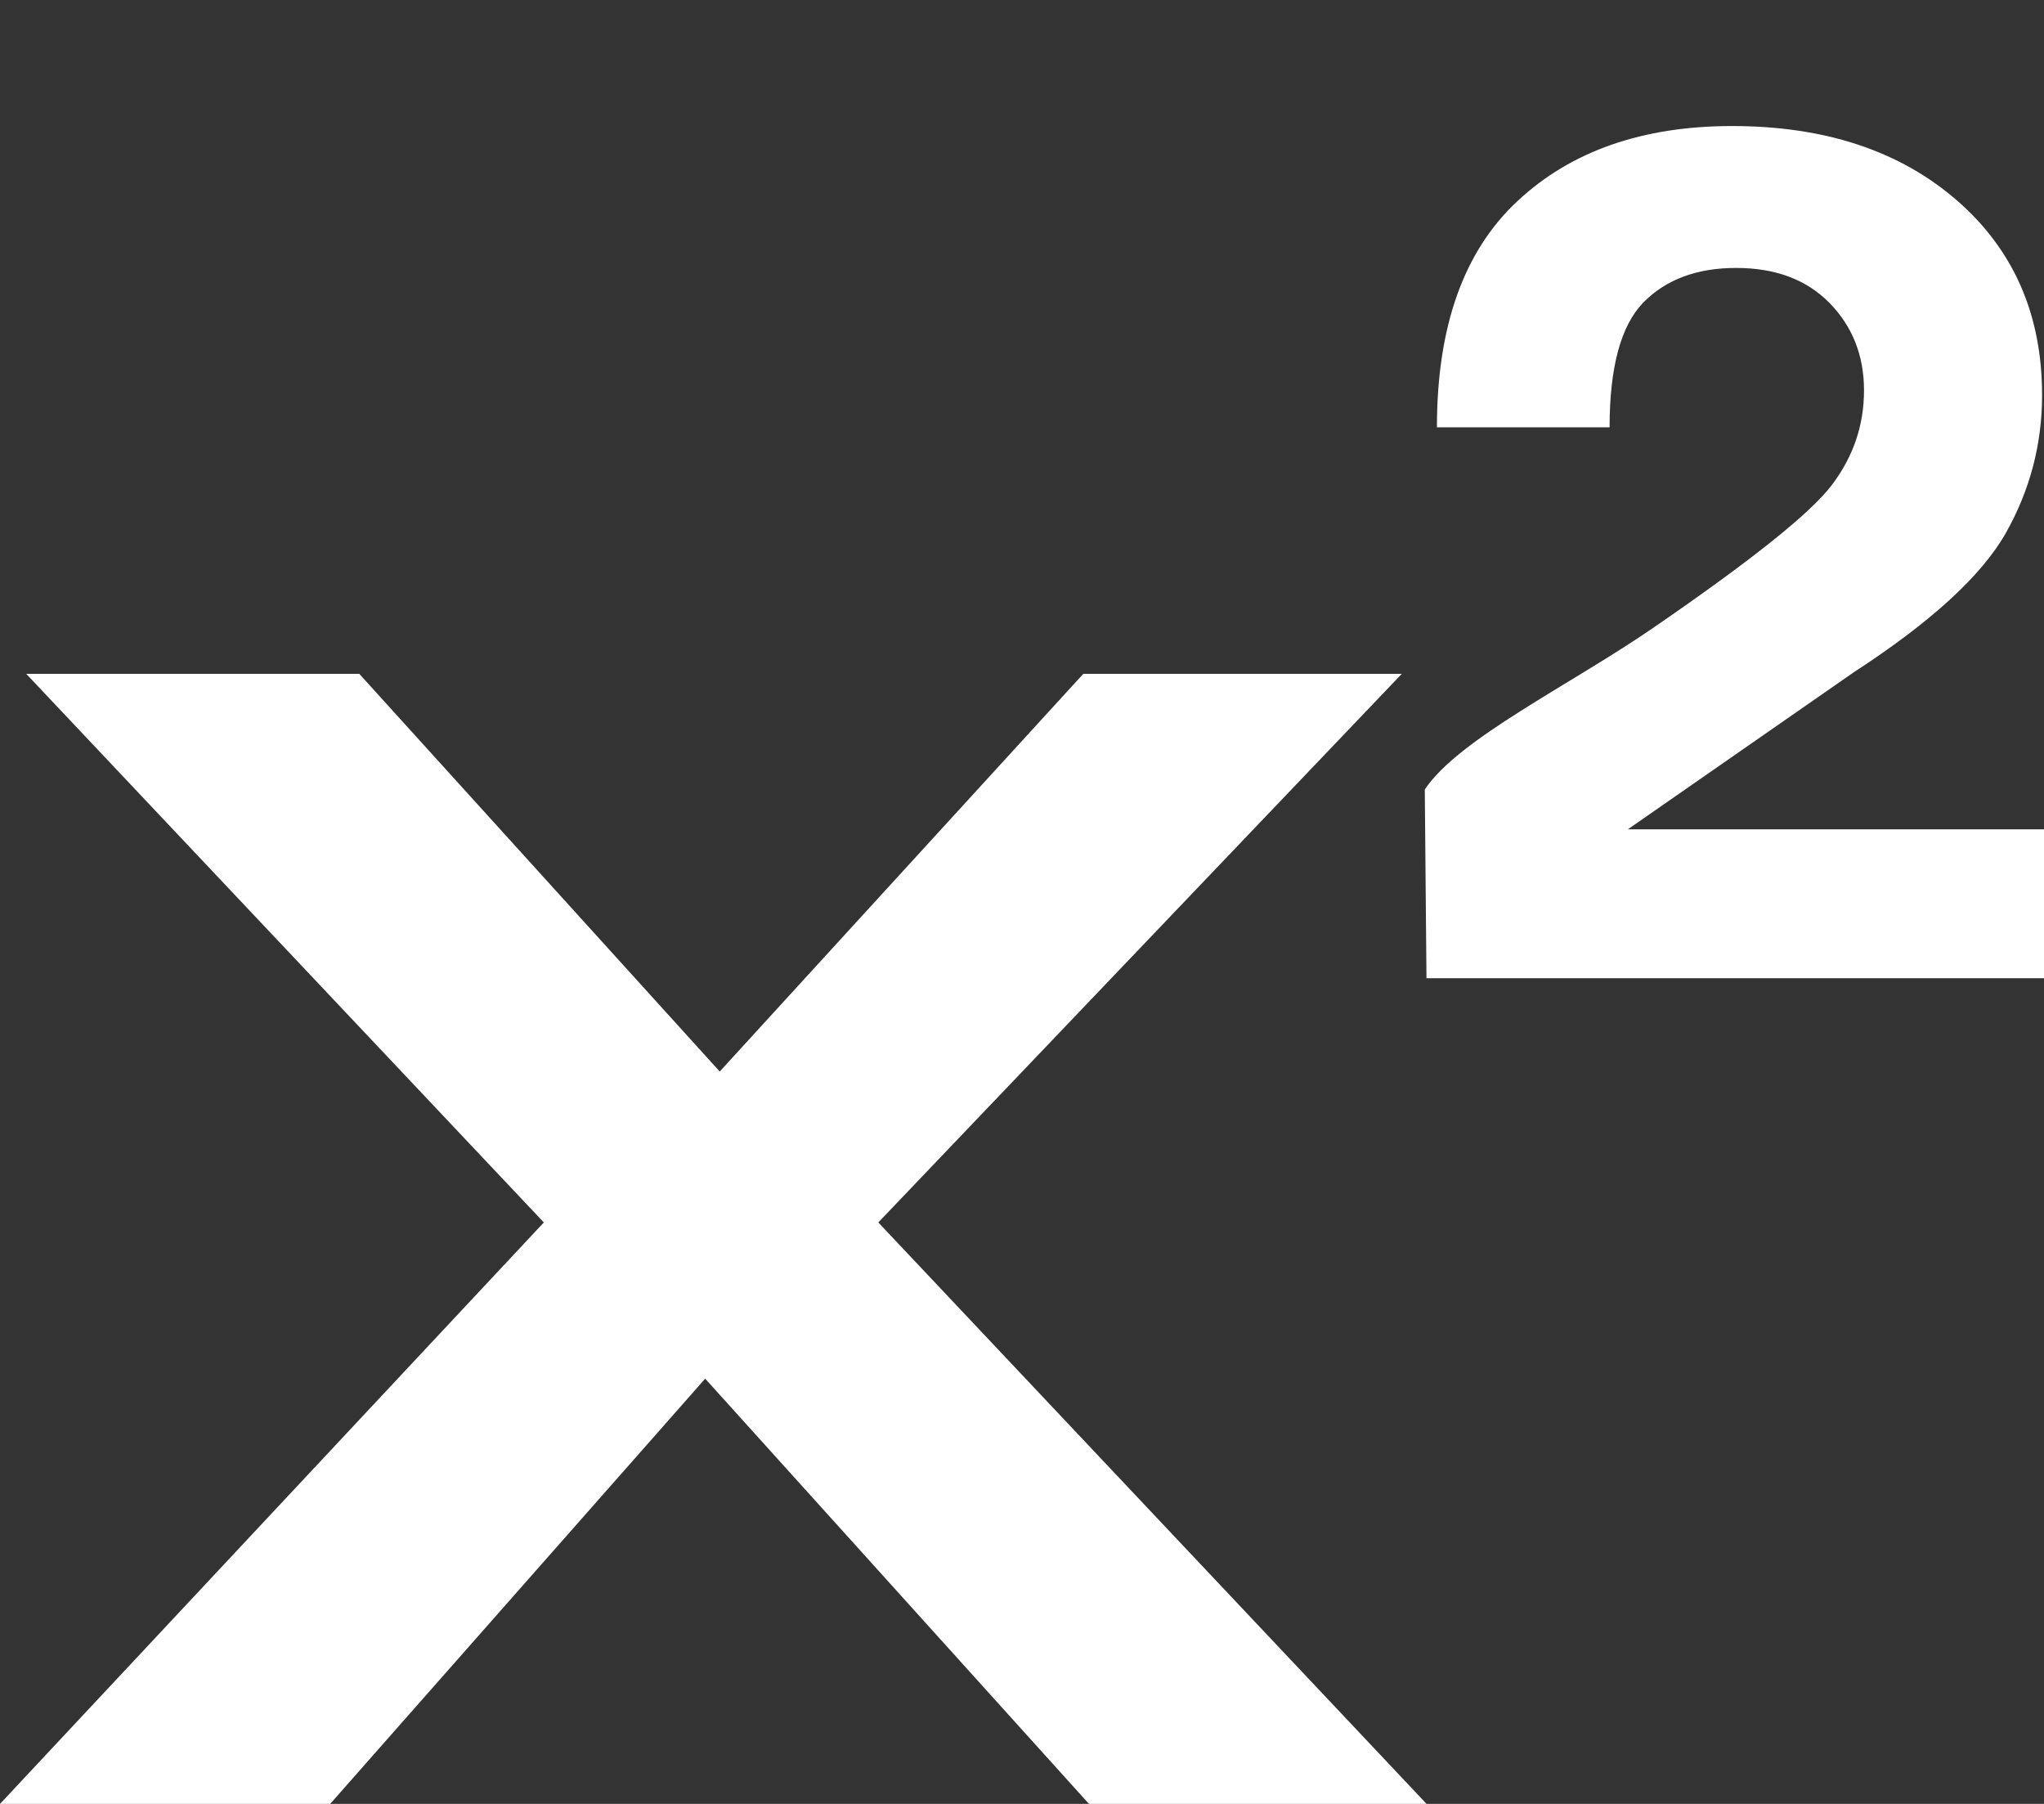 <svg width="17" height="15" fill="white" xmlns="http://www.w3.org/2000/svg"><rect width="100%" height="100%" fill="#333333" stroke="none"/><path d="M7.305 10.165L11.865 15H9.057l-3.192-3.536L2.746 15H0l4.523-4.835L.218 5.603h2.77L5.986 8.91 9.01 5.603h2.649l-4.354 4.562zm6.234-3.269l1.879-1.306c.64-.416 1.062-.801 1.264-1.157.201-.356.302-.738.302-1.148 0-.669-.237-1.21-.71-1.62-.474-.411-1.097-.617-1.868-.617-.744 0-1.34.208-1.785.624-.447.416-.67 1.043-.67 1.881h1.436c0-.5.094-.846.281-1.038.188-.191.445-.287.772-.287s.585.097.777.292c.19.195.286.437.286.726 0 .29-.089.55-.266.785s-.67.628-1.479 1.184c-.691.477-1.627.927-1.908 1.35l.014 1.569H17V6.896h-3.461z"/></svg>